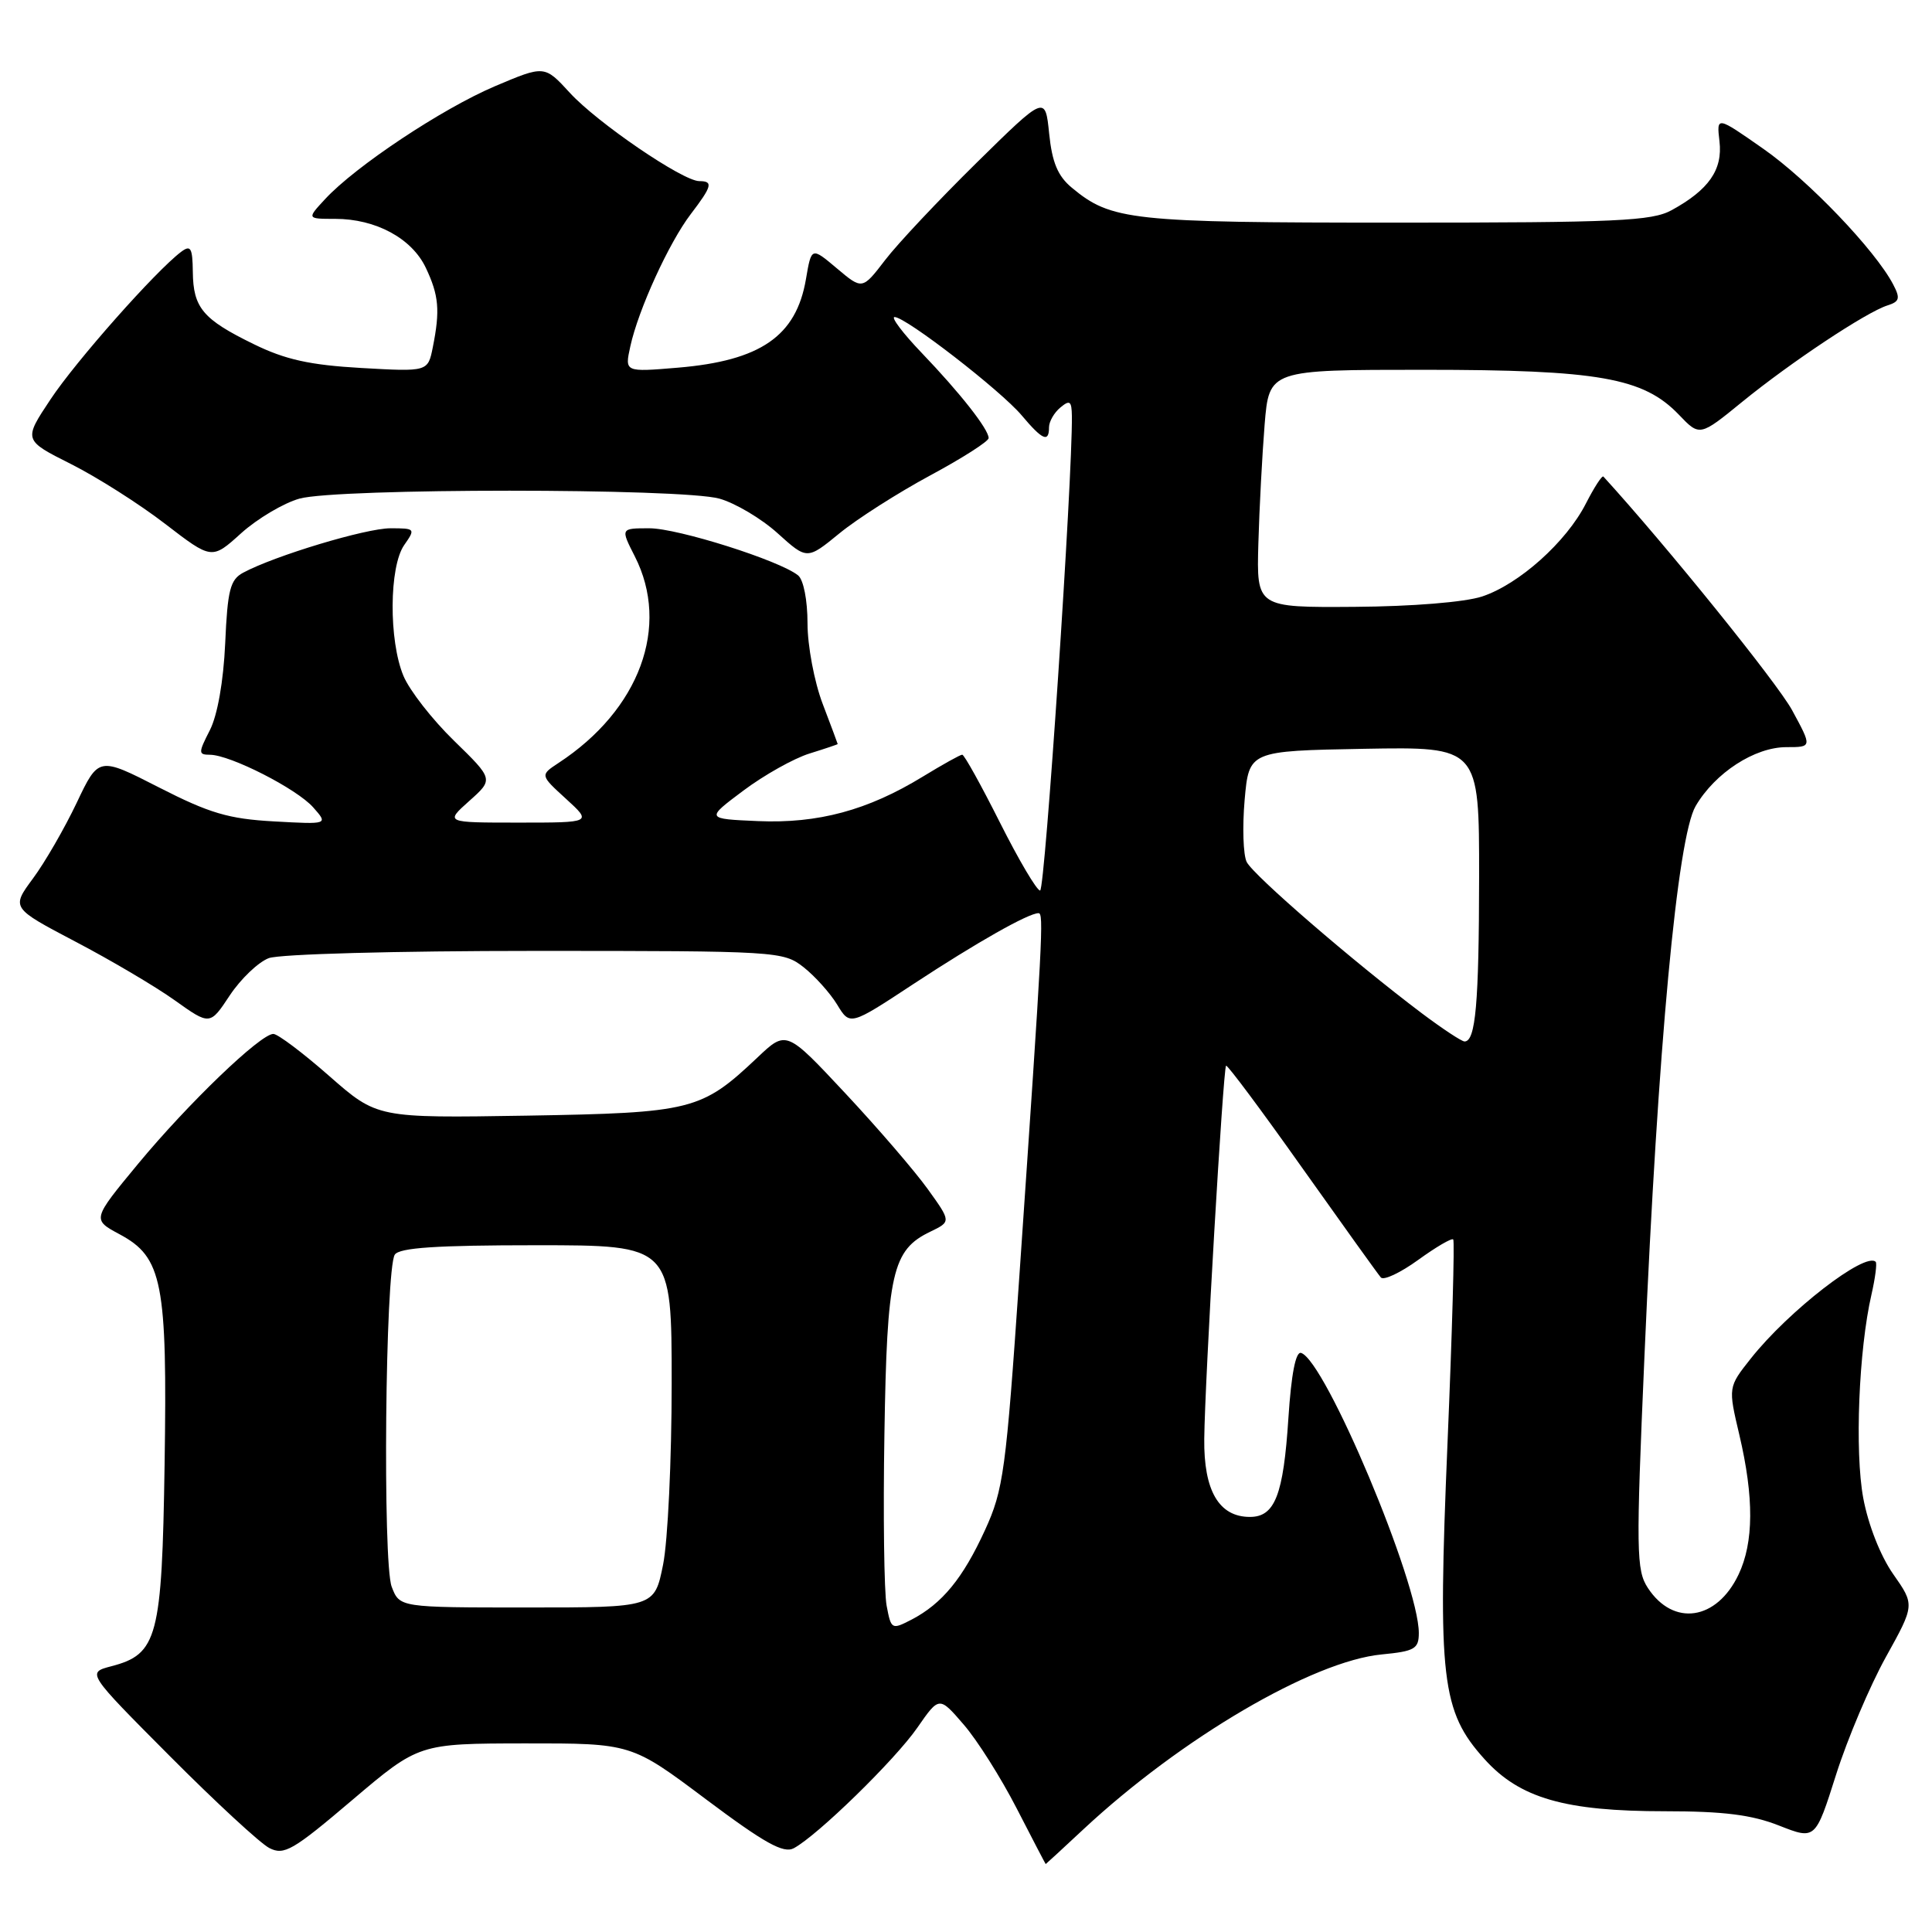 <?xml version="1.0" encoding="UTF-8" standalone="no"?>
<!DOCTYPE svg PUBLIC "-//W3C//DTD SVG 1.1//EN" "http://www.w3.org/Graphics/SVG/1.1/DTD/svg11.dtd" >
<svg xmlns="http://www.w3.org/2000/svg" xmlns:xlink="http://www.w3.org/1999/xlink" version="1.1" viewBox="0 0 256 256">
 <g >
 <path fill="currentColor"
d=" M 143.56 242.39 C 156.52 230.31 173.96 220.09 183.10 219.22 C 187.45 218.80 188.00 218.48 188.00 216.38 C 188.00 209.75 175.60 180.25 172.40 179.27 C 171.69 179.05 171.10 182.07 170.72 187.90 C 170.06 198.11 168.93 201.00 165.62 201.00 C 161.52 201.00 159.49 197.53 159.57 190.65 C 159.65 182.97 162.07 141.60 162.46 141.21 C 162.62 141.05 167.15 147.12 172.52 154.71 C 177.90 162.29 182.60 168.85 182.97 169.27 C 183.34 169.70 185.56 168.65 187.91 166.95 C 190.26 165.25 192.35 164.02 192.56 164.23 C 192.76 164.43 192.42 176.61 191.80 191.29 C 190.49 222.46 190.99 226.77 196.71 233.10 C 201.38 238.28 207.37 240.00 220.64 240.00 C 228.38 240.00 232.12 240.47 235.74 241.90 C 240.55 243.79 240.55 243.79 243.29 235.15 C 244.80 230.39 247.77 223.39 249.88 219.58 C 253.72 212.66 253.72 212.66 250.86 208.58 C 249.17 206.17 247.55 202.05 246.89 198.50 C 245.75 192.35 246.29 178.86 247.98 171.53 C 248.48 169.34 248.73 167.40 248.54 167.20 C 247.16 165.83 236.99 173.70 232.00 180.00 C 228.98 183.81 228.98 183.81 230.48 190.16 C 232.42 198.42 232.39 204.38 230.37 208.63 C 227.48 214.72 221.73 215.57 218.35 210.41 C 216.81 208.06 216.77 205.61 217.90 179.68 C 219.68 138.69 222.26 110.95 224.68 106.81 C 227.25 102.41 232.50 99.00 236.71 99.00 C 240.12 99.00 240.12 99.00 237.46 94.10 C 235.48 90.47 220.77 72.25 212.46 63.15 C 212.28 62.96 211.24 64.57 210.14 66.72 C 207.55 71.81 201.28 77.42 196.38 79.04 C 194.10 79.79 187.13 80.36 179.50 80.41 C 166.50 80.50 166.50 80.50 166.74 72.00 C 166.87 67.33 167.25 60.24 167.57 56.25 C 168.17 49.00 168.17 49.00 188.68 49.00 C 211.81 49.00 217.75 50.05 222.45 54.94 C 225.22 57.84 225.22 57.84 230.86 53.24 C 237.29 48.00 247.29 41.36 250.10 40.47 C 251.71 39.96 251.82 39.53 250.85 37.68 C 248.46 33.13 239.60 23.87 233.64 19.71 C 227.45 15.38 227.45 15.38 227.84 18.73 C 228.28 22.49 226.43 25.15 221.50 27.85 C 218.88 29.29 214.23 29.50 185.00 29.50 C 149.81 29.50 147.25 29.22 142.02 24.87 C 140.16 23.33 139.41 21.52 139.02 17.71 C 138.50 12.62 138.50 12.62 129.41 21.56 C 124.41 26.48 118.95 32.28 117.29 34.45 C 114.26 38.40 114.26 38.40 110.89 35.56 C 107.52 32.72 107.52 32.72 106.79 37.00 C 105.50 44.54 100.78 47.80 89.81 48.72 C 82.77 49.31 82.77 49.31 83.52 45.90 C 84.57 41.06 88.64 32.16 91.53 28.37 C 94.36 24.66 94.53 24.00 92.66 24.00 C 90.48 24.00 79.13 16.26 75.50 12.29 C 72.15 8.64 72.15 8.64 65.57 11.43 C 58.57 14.41 47.10 22.03 43.08 26.38 C 40.65 29.00 40.65 29.00 44.42 29.00 C 49.79 29.00 54.57 31.58 56.42 35.48 C 58.15 39.13 58.33 41.11 57.35 46.01 C 56.70 49.26 56.70 49.26 47.87 48.76 C 41.05 48.37 37.80 47.65 33.62 45.60 C 26.88 42.31 25.60 40.79 25.55 36.02 C 25.51 32.83 25.27 32.42 24.00 33.37 C 20.65 35.89 10.06 47.84 6.70 52.91 C 3.10 58.32 3.10 58.32 9.41 61.49 C 12.87 63.23 18.49 66.80 21.89 69.42 C 28.07 74.17 28.07 74.17 31.96 70.65 C 34.11 68.72 37.58 66.66 39.68 66.07 C 44.72 64.67 90.28 64.67 95.32 66.07 C 97.42 66.66 100.90 68.72 103.04 70.66 C 106.94 74.18 106.94 74.18 111.22 70.68 C 113.57 68.75 118.99 65.30 123.25 63.00 C 127.51 60.71 131.00 58.48 131.00 58.05 C 131.00 56.88 127.23 52.08 122.12 46.75 C 119.62 44.14 118.01 42.00 118.54 42.01 C 120.04 42.02 132.60 51.74 135.38 55.04 C 138.13 58.31 139.00 58.69 139.00 56.62 C 139.00 55.86 139.68 54.68 140.50 54.00 C 141.76 52.95 142.00 53.13 142.03 55.13 C 142.12 63.48 138.47 118.00 137.82 118.00 C 137.38 118.00 134.99 113.95 132.50 109.00 C 130.01 104.05 127.77 100.00 127.50 100.00 C 127.24 100.00 124.89 101.31 122.27 102.91 C 114.98 107.37 108.40 109.14 100.45 108.80 C 93.50 108.50 93.50 108.50 98.50 104.76 C 101.25 102.70 105.19 100.49 107.25 99.85 C 109.31 99.21 111.00 98.64 111.00 98.59 C 111.00 98.54 110.10 96.13 109.00 93.24 C 107.90 90.35 107.00 85.56 107.00 82.61 C 107.00 79.52 106.47 76.82 105.75 76.24 C 103.31 74.27 89.82 70.00 86.05 70.00 C 82.22 70.00 82.22 70.00 84.11 73.71 C 88.84 82.99 84.76 94.06 74.00 101.10 C 71.56 102.71 71.56 102.71 75.00 105.85 C 78.45 109.00 78.45 109.00 68.71 109.00 C 58.97 109.00 58.97 109.00 62.18 106.13 C 65.40 103.26 65.40 103.26 60.16 98.15 C 57.28 95.35 54.26 91.48 53.46 89.56 C 51.50 84.87 51.56 75.08 53.56 72.22 C 55.07 70.06 55.03 70.00 51.73 70.00 C 48.48 70.00 36.42 73.63 32.23 75.88 C 30.50 76.80 30.15 78.17 29.84 85.23 C 29.61 90.29 28.82 94.76 27.81 96.75 C 26.26 99.78 26.27 100.00 27.83 100.01 C 30.51 100.03 39.32 104.51 41.50 106.98 C 43.50 109.24 43.50 109.24 36.30 108.84 C 30.30 108.51 27.76 107.76 21.09 104.35 C 13.07 100.25 13.07 100.25 10.16 106.38 C 8.56 109.74 5.96 114.26 4.37 116.40 C 1.49 120.30 1.49 120.30 9.99 124.77 C 14.67 127.22 20.60 130.72 23.16 132.55 C 27.82 135.87 27.82 135.87 30.45 131.89 C 31.90 129.71 34.22 127.49 35.61 126.96 C 37.03 126.42 52.40 126.00 70.93 126.00 C 103.03 126.00 103.79 126.05 106.48 128.16 C 107.99 129.35 109.99 131.58 110.93 133.12 C 112.63 135.92 112.63 135.92 121.06 130.37 C 129.40 124.89 136.27 121.00 137.61 121.00 C 138.32 121.00 138.18 123.82 135.06 169.24 C 133.30 194.91 132.96 197.42 130.52 202.74 C 127.59 209.14 124.84 212.49 120.80 214.60 C 118.15 215.97 118.08 215.93 117.48 212.75 C 117.15 210.96 117.01 200.72 117.19 190.00 C 117.53 168.66 118.22 165.62 123.28 163.20 C 126.03 161.87 126.03 161.87 122.94 157.57 C 121.24 155.20 116.33 149.49 112.02 144.88 C 104.19 136.50 104.19 136.50 100.35 140.14 C 92.93 147.15 91.70 147.46 69.74 147.83 C 49.98 148.15 49.98 148.15 43.63 142.58 C 40.14 139.51 36.80 137.00 36.22 137.00 C 34.51 137.00 24.92 146.22 18.31 154.20 C 12.20 161.59 12.20 161.59 15.85 163.55 C 21.53 166.59 22.18 169.92 21.81 194.05 C 21.46 217.00 20.88 219.19 14.74 220.79 C 11.50 221.64 11.50 221.64 22.50 232.69 C 28.55 238.77 34.48 244.25 35.68 244.87 C 37.64 245.88 38.81 245.20 46.68 238.51 C 55.50 231.03 55.50 231.03 69.58 231.01 C 83.66 231.00 83.66 231.00 93.55 238.42 C 101.31 244.23 103.82 245.63 105.18 244.90 C 108.31 243.23 118.60 233.19 121.55 228.93 C 124.45 224.75 124.45 224.75 127.69 228.51 C 129.48 230.57 132.64 235.58 134.72 239.63 C 136.80 243.68 138.53 246.99 138.56 247.00 C 138.59 247.00 140.84 244.93 143.56 242.39 Z  M 51.90 210.25 C 50.69 207.06 51.05 168.20 52.31 166.25 C 52.91 165.33 57.80 165.00 71.06 165.00 C 89.00 165.00 89.00 165.00 89.00 183.33 C 89.00 193.42 88.49 204.22 87.86 207.33 C 86.72 213.00 86.72 213.00 69.84 213.00 C 52.95 213.00 52.95 213.00 51.90 210.25 Z  M 188.38 134.25 C 179.34 127.44 166.05 115.96 165.19 114.21 C 164.73 113.27 164.61 109.58 164.92 106.00 C 165.50 99.50 165.50 99.50 180.75 99.22 C 196.00 98.95 196.00 98.95 195.99 116.22 C 195.97 132.97 195.53 138.00 194.06 138.00 C 193.68 138.00 191.12 136.31 188.38 134.25 Z "/>
</g>
</svg>